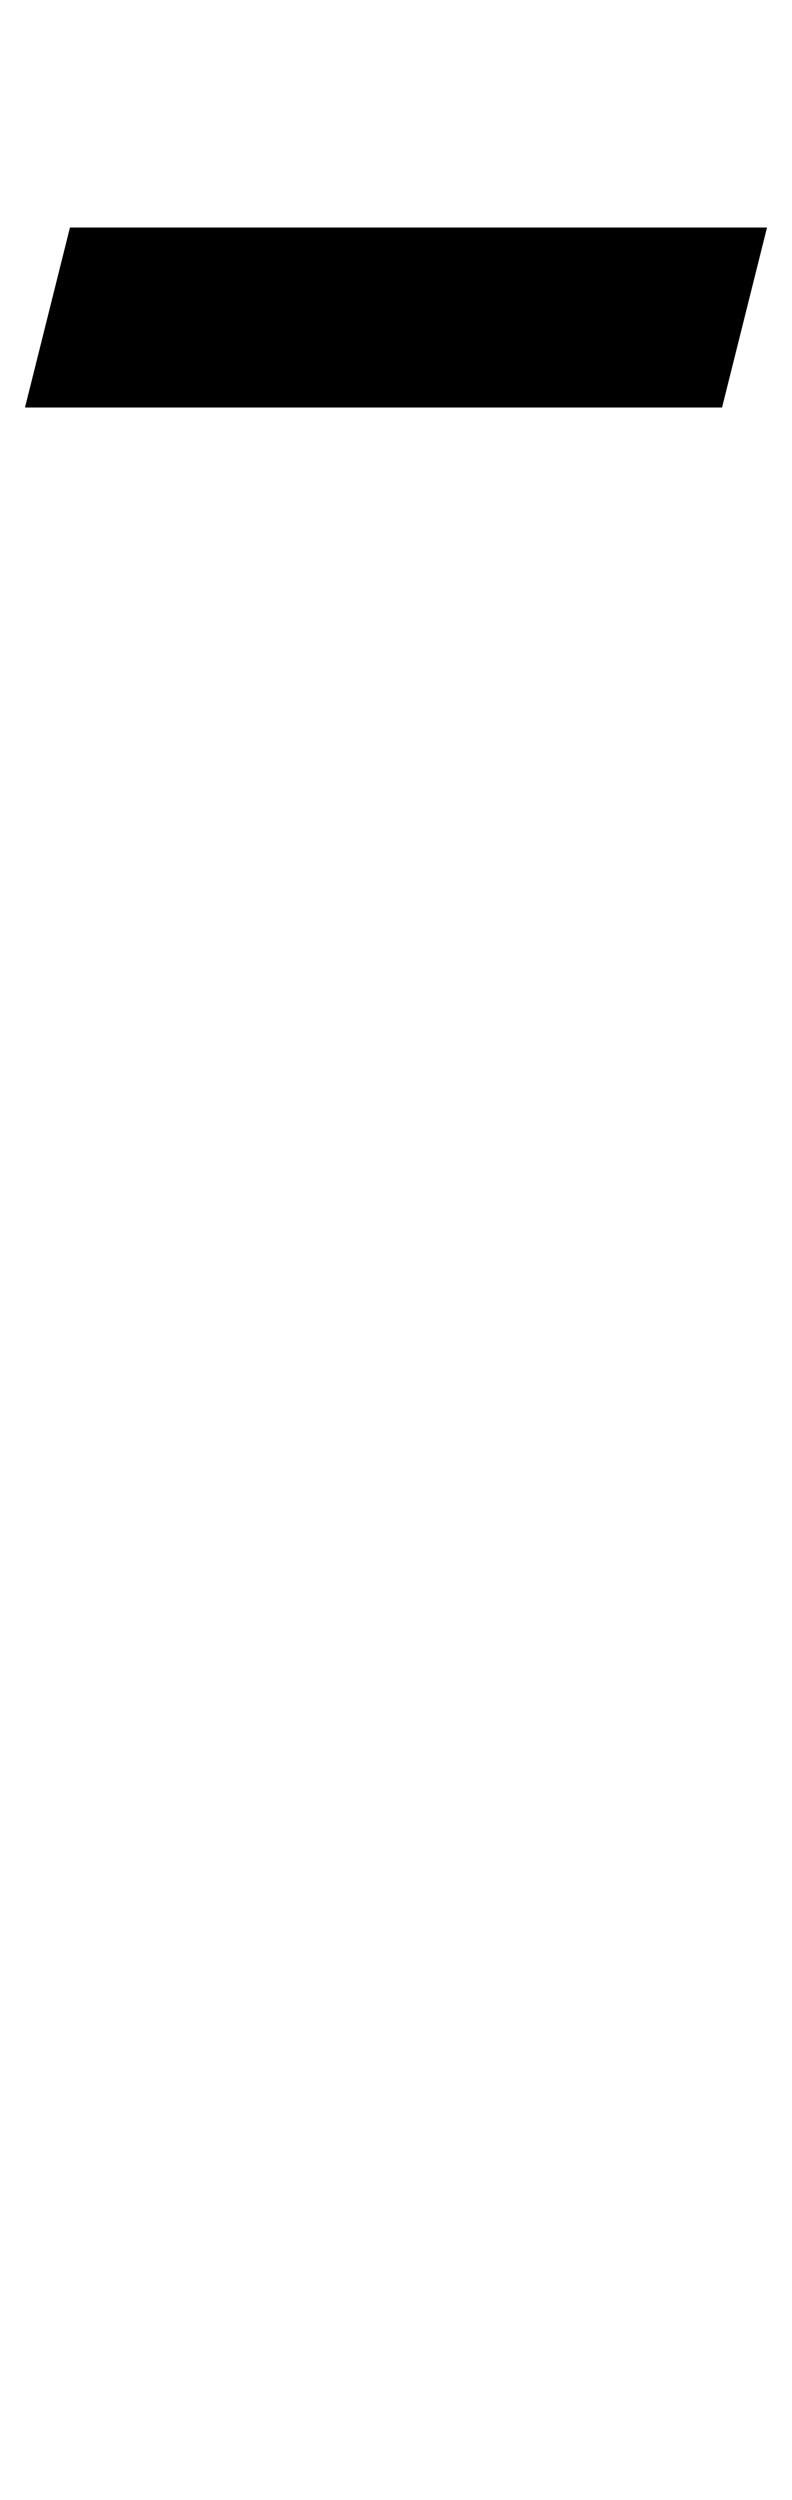 <?xml version="1.0" standalone="no"?>
<!DOCTYPE svg PUBLIC "-//W3C//DTD SVG 1.1//EN" "http://www.w3.org/Graphics/SVG/1.1/DTD/svg11.dtd" >
<svg xmlns="http://www.w3.org/2000/svg" xmlns:xlink="http://www.w3.org/1999/xlink" version="1.1" viewBox="-125 0 317 1000">
  <g transform="matrix(1 0 0 -1 0 800)">
   <path fill="currentColor"
d="M-97 709h279l-18 -72h-279z" />
  </g>

</svg>
